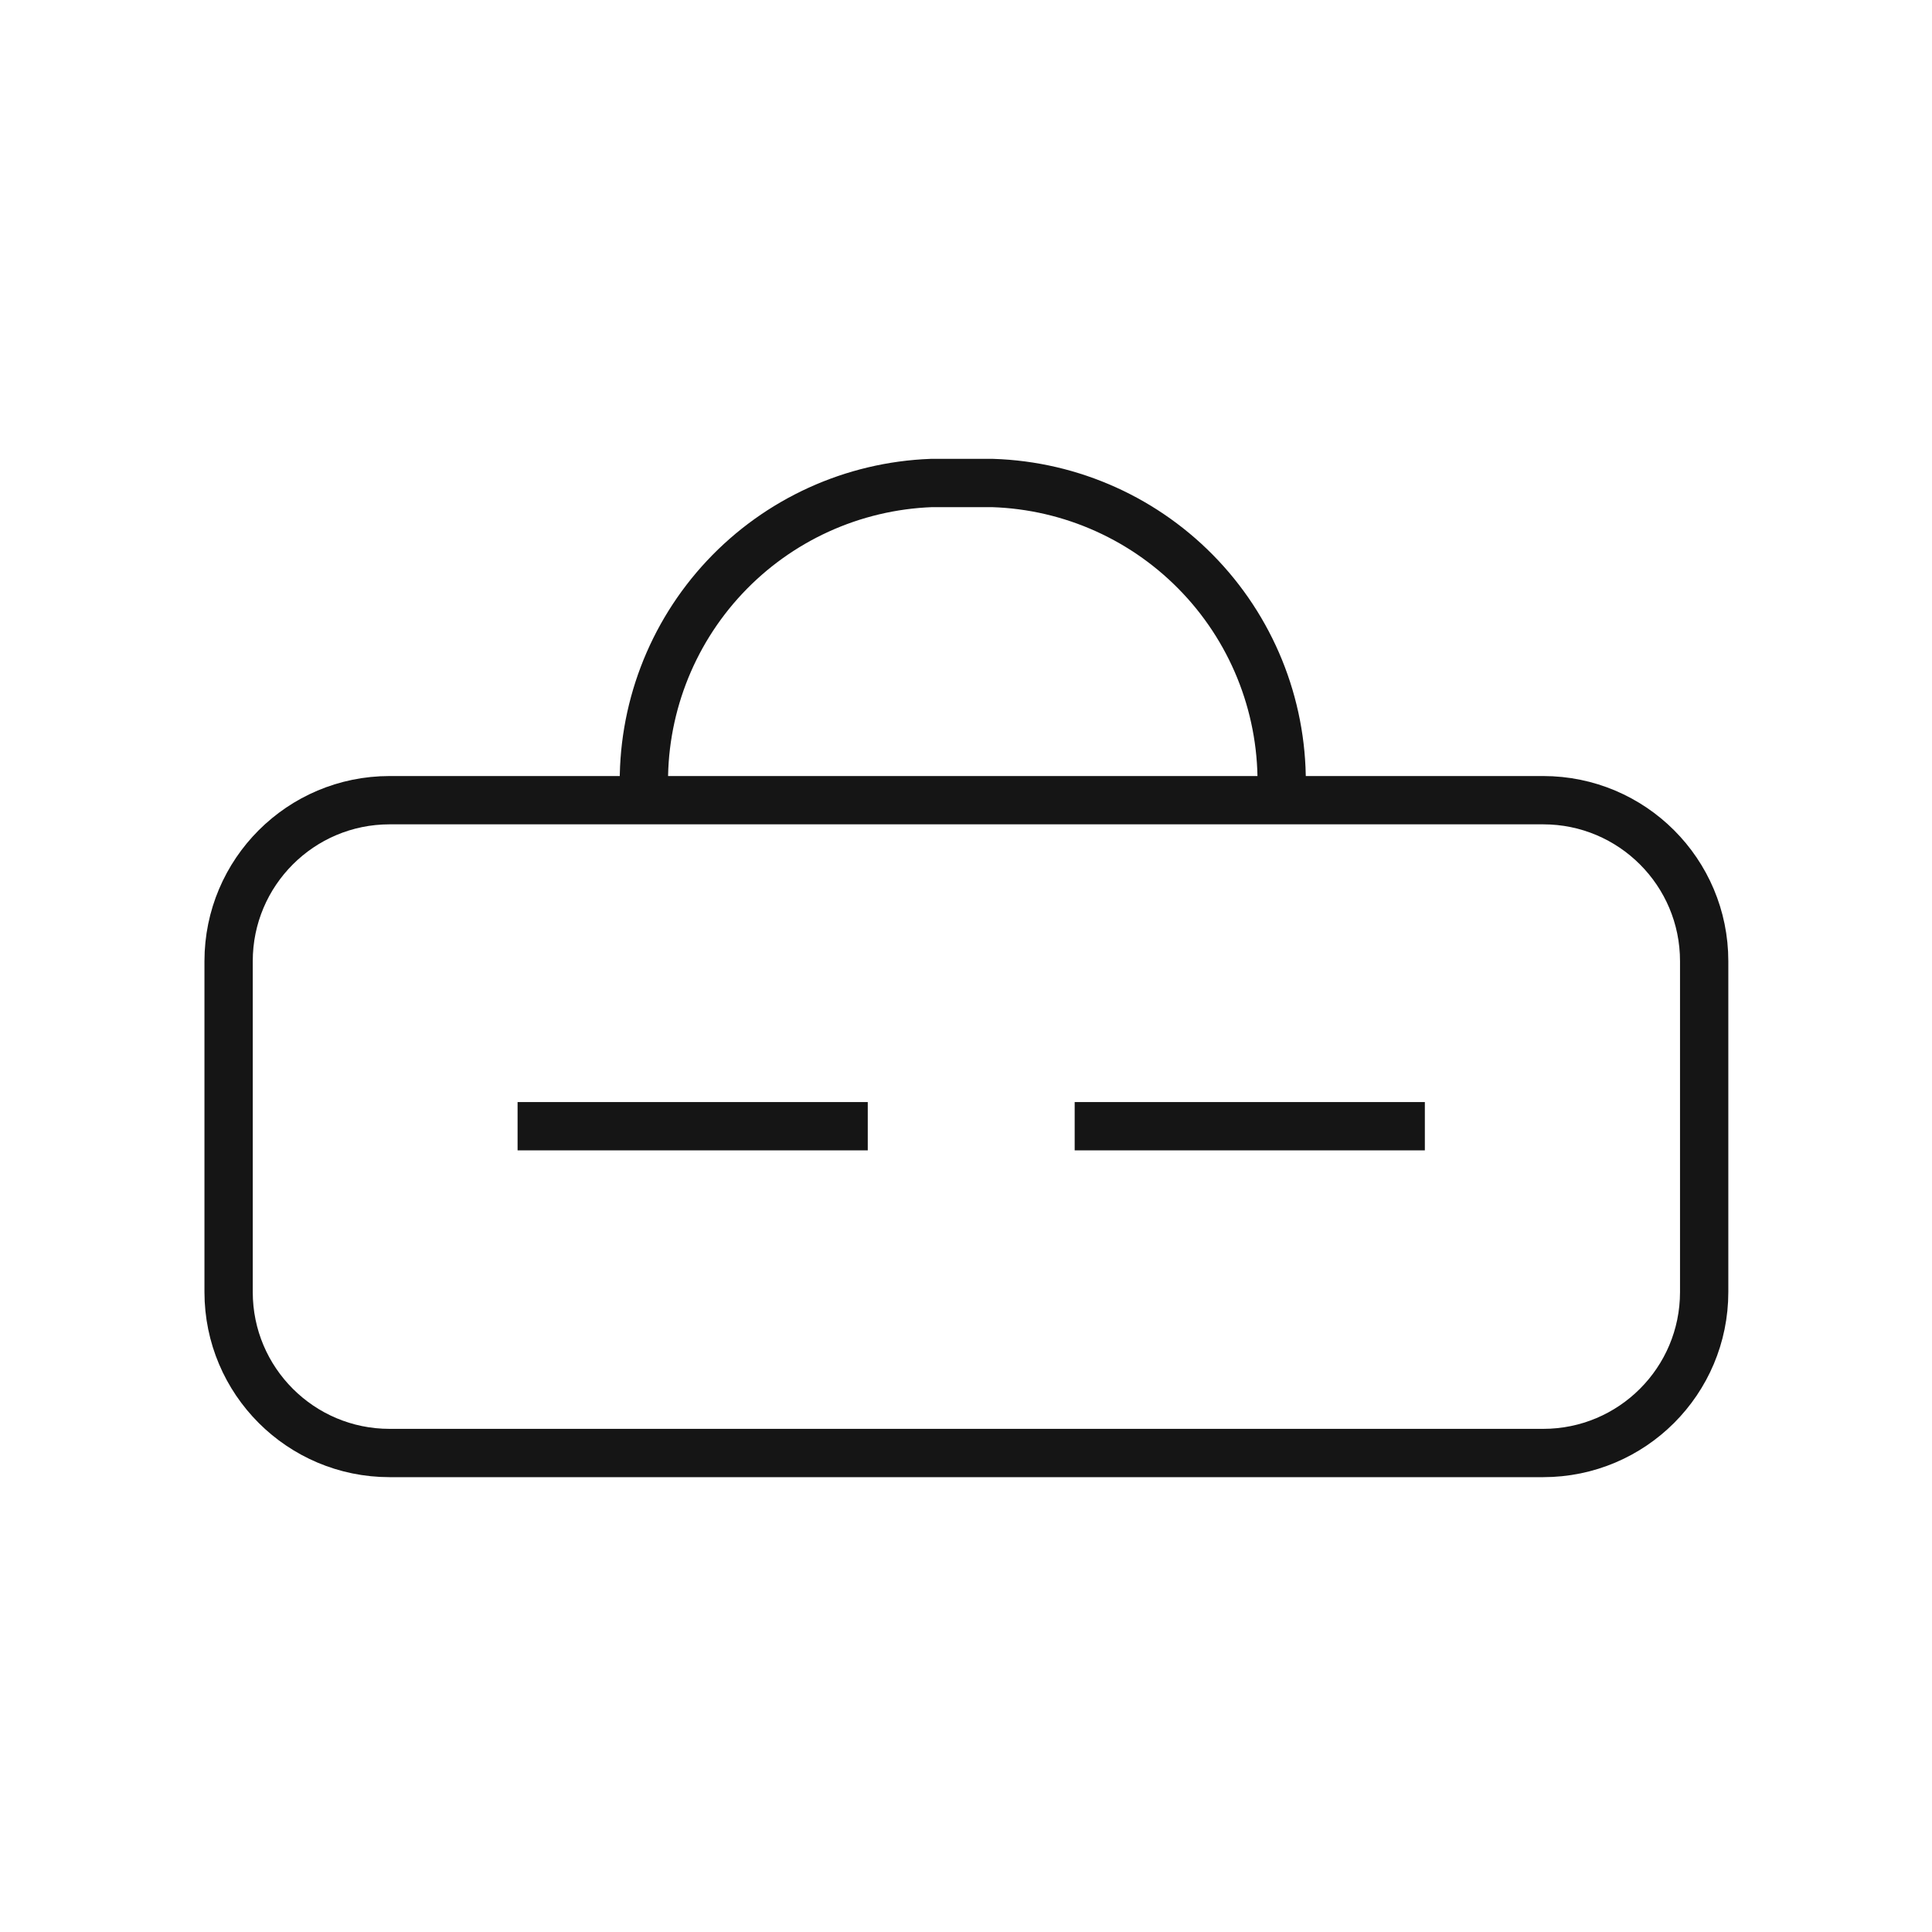 <svg width="40" height="40" viewBox="0 0 40 40" fill="none" xmlns="http://www.w3.org/2000/svg">
<path d="M31.95 16.567H8.066C6.226 16.567 4.733 18.059 4.733 19.9V26.75C4.733 28.591 6.226 30.083 8.066 30.083H31.95C33.791 30.083 35.283 28.591 35.283 26.75V19.9C35.283 18.059 33.791 16.567 31.95 16.567Z" stroke="#151515" strokeWidth="2.5" strokeLinecap="round" strokeLinejoin="round"/>
<path d="M13.333 16.35C13.288 14.721 13.888 13.14 15.002 11.951C16.116 10.762 17.654 10.061 19.283 10H20.55C22.187 10.052 23.736 10.752 24.858 11.946C25.98 13.139 26.582 14.729 26.533 16.367V16.367" stroke="#151515" strokeWidth="2.5" strokeLinecap="round" strokeLinejoin="round"/>
<path d="M10.716 23.317H17.966" stroke="#151515" strokeWidth="2.5" strokeLinecap="round" strokeLinejoin="round"/>
<path d="M22.25 23.317H29.5" stroke="#151515" strokeWidth="2.5" strokeLinecap="round" strokeLinejoin="round"/>
</svg>

